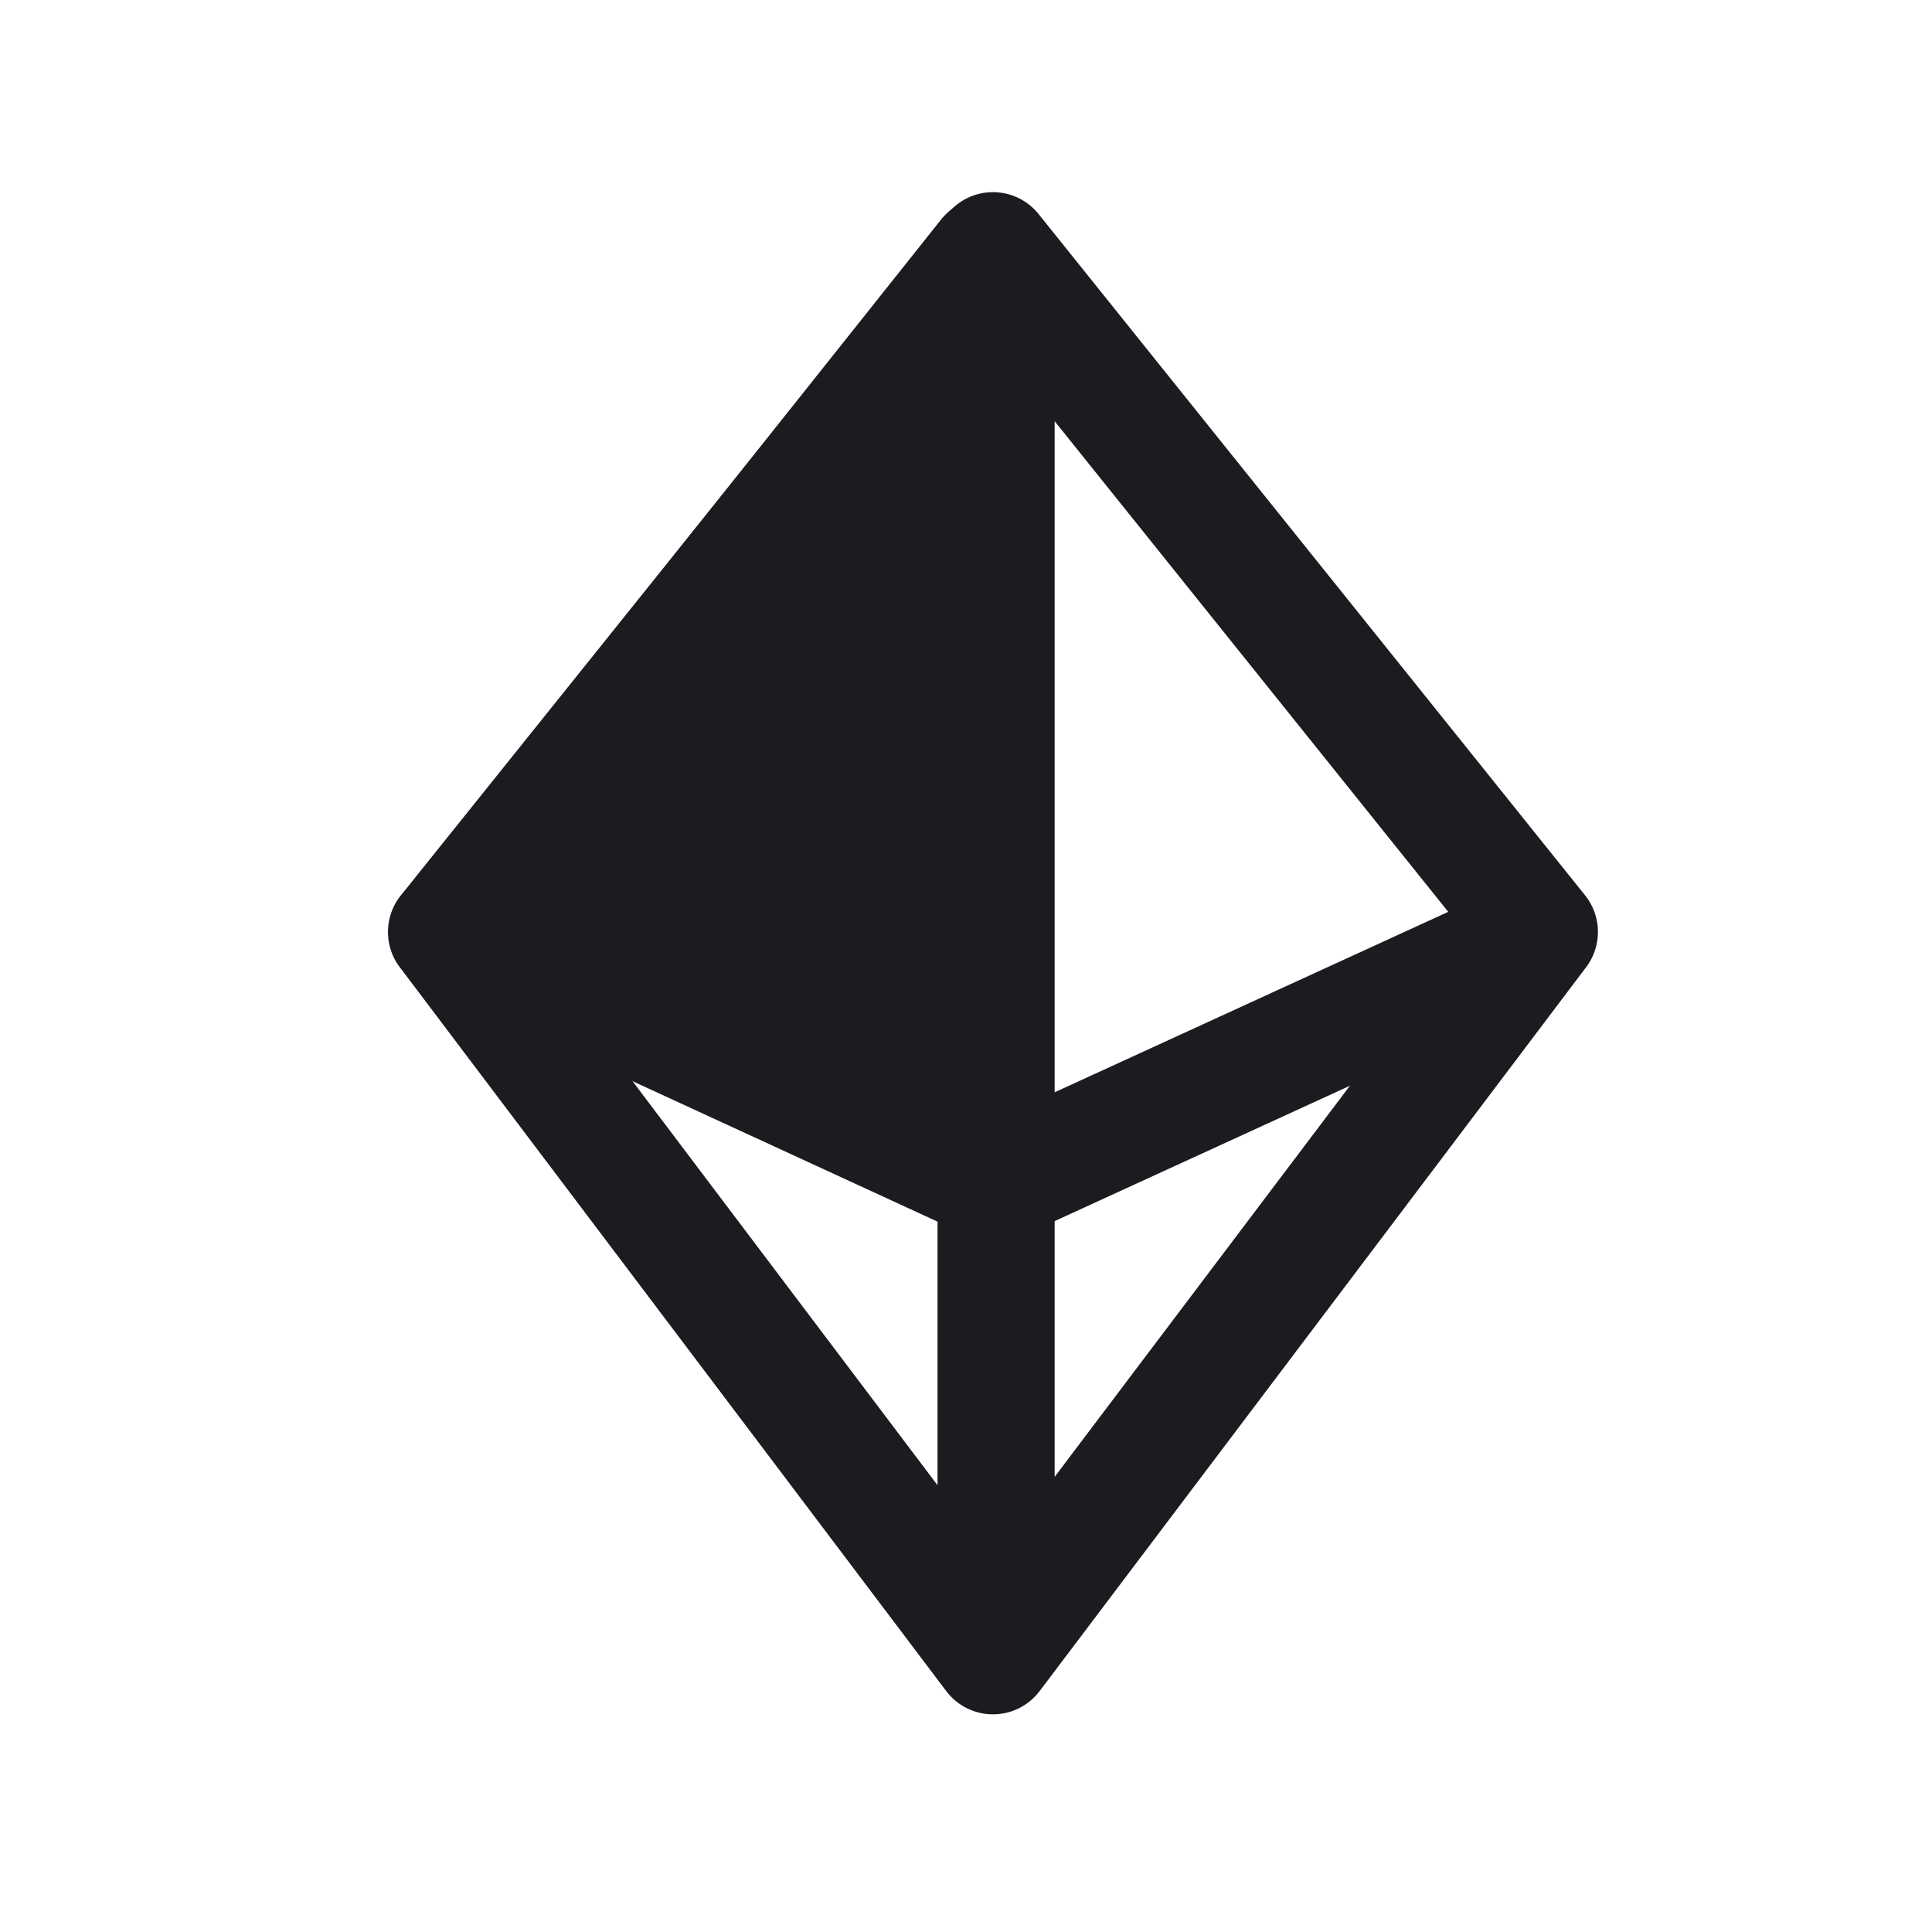 <svg xmlns="http://www.w3.org/2000/svg" width="33" height="33" fill="none"><path stroke="#1C1B1F" stroke-linecap="round" stroke-linejoin="round" stroke-width="2" d="M17.014 4.688v22.686M7.627 15.92 16.96 4.282l9.334 11.636-9.334 12.364-9.333-12.364Z"/><path stroke="#1C1B1F" stroke-linecap="round" stroke-linejoin="round" stroke-width="2" d="m7.887 16.023 9.116 4.198 9.156-4.198"/><path fill="#1C1B1F" stroke="#1C1B1F" stroke-linecap="round" stroke-linejoin="round" stroke-width="2" d="m7.7 15.882 9.158-11.511v15.526l-9.159-4.015Z"/></svg>